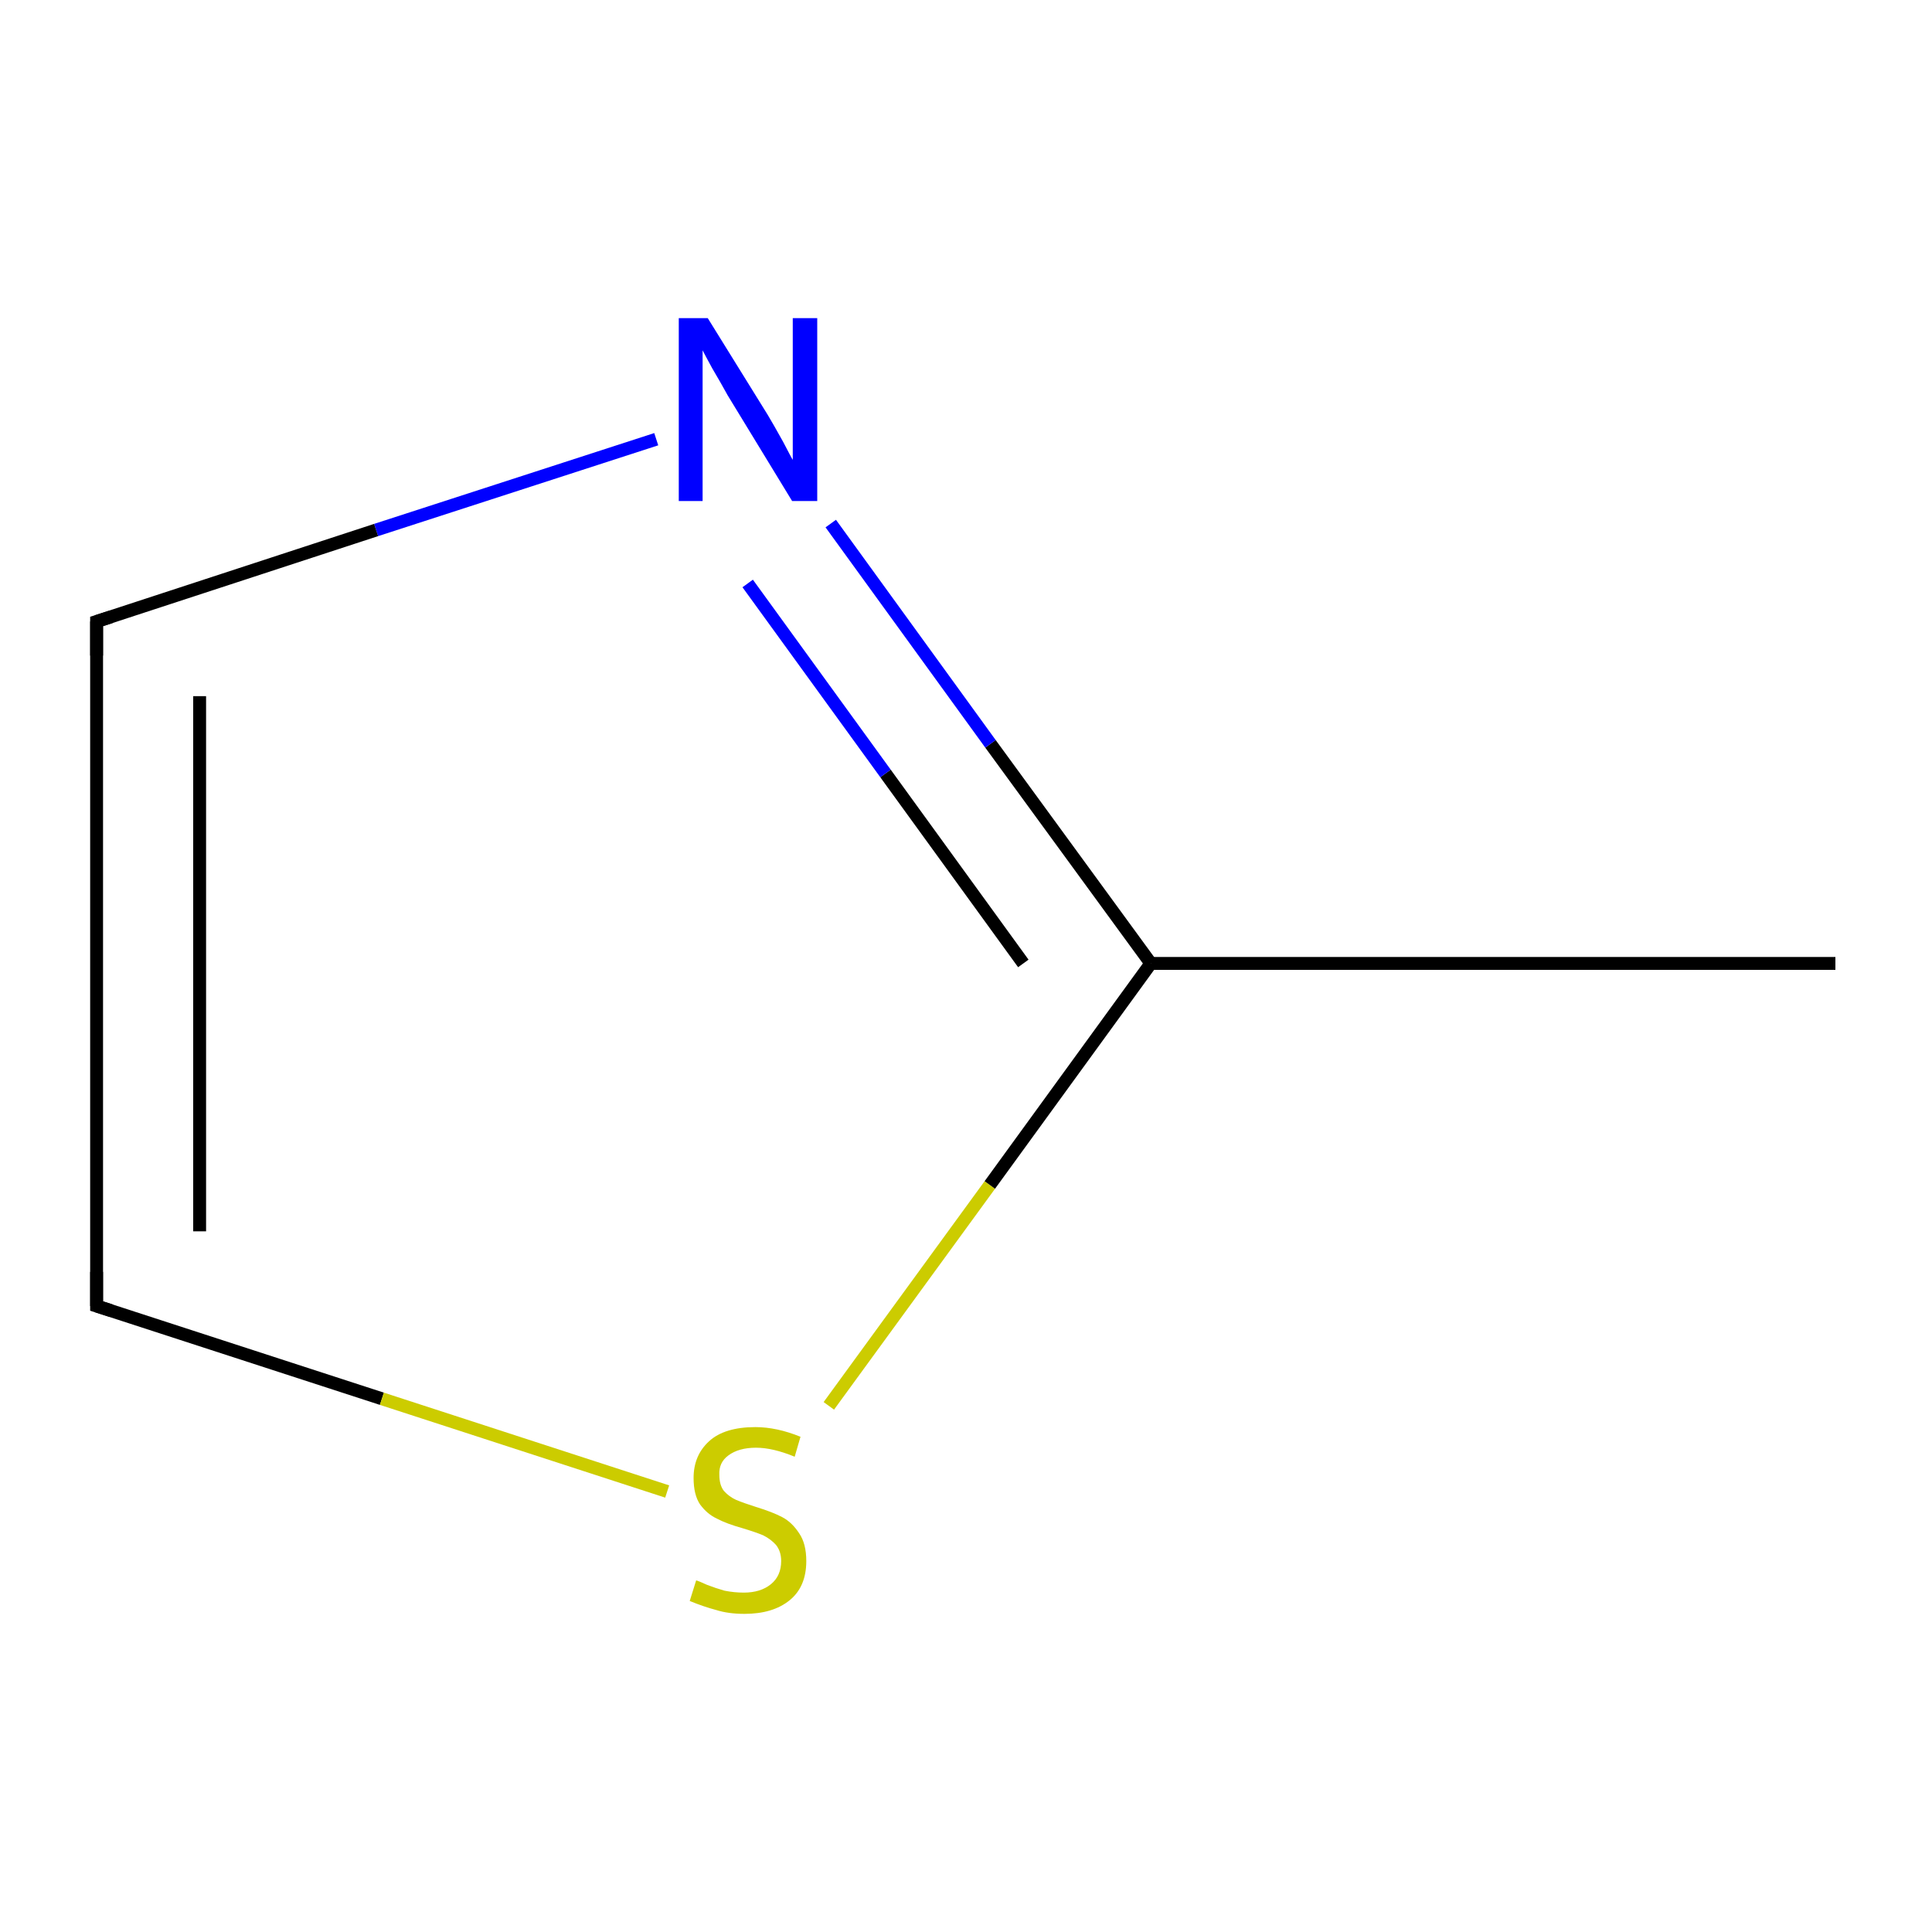 <?xml version='1.0' encoding='iso-8859-1'?>
<svg version='1.1' baseProfile='full'
              xmlns='http://www.w3.org/2000/svg'
                      xmlns:rdkit='http://www.rdkit.org/xml'
                      xmlns:xlink='http://www.w3.org/1999/xlink'
                  xml:space='preserve'
width='300px' height='300px' viewBox='0 0 300 300'>
<!-- END OF HEADER -->
<rect style='opacity:1.0;fill:#FFFFFF;stroke:none' width='300.0' height='300.0' x='0.0' y='0.0'> </rect>
<path class='bond-0 atom-0 atom-1' d='M 285.0,149.6 L 178.7,149.6' style='fill:none;fill-rule:evenodd;stroke:#000000;stroke-width:2.0px;stroke-linecap:butt;stroke-linejoin:miter;stroke-opacity:1' />
<path class='bond-1 atom-1 atom-2' d='M 178.7,149.6 L 153.8,115.5' style='fill:none;fill-rule:evenodd;stroke:#000000;stroke-width:2.0px;stroke-linecap:butt;stroke-linejoin:miter;stroke-opacity:1' />
<path class='bond-1 atom-1 atom-2' d='M 153.8,115.5 L 129.0,81.3' style='fill:none;fill-rule:evenodd;stroke:#0000FF;stroke-width:2.0px;stroke-linecap:butt;stroke-linejoin:miter;stroke-opacity:1' />
<path class='bond-1 atom-1 atom-2' d='M 158.9,149.6 L 137.5,120.1' style='fill:none;fill-rule:evenodd;stroke:#000000;stroke-width:2.0px;stroke-linecap:butt;stroke-linejoin:miter;stroke-opacity:1' />
<path class='bond-1 atom-1 atom-2' d='M 137.5,120.1 L 116.1,90.6' style='fill:none;fill-rule:evenodd;stroke:#0000FF;stroke-width:2.0px;stroke-linecap:butt;stroke-linejoin:miter;stroke-opacity:1' />
<path class='bond-2 atom-2 atom-3' d='M 101.9,68.2 L 58.4,82.3' style='fill:none;fill-rule:evenodd;stroke:#0000FF;stroke-width:2.0px;stroke-linecap:butt;stroke-linejoin:miter;stroke-opacity:1' />
<path class='bond-2 atom-2 atom-3' d='M 58.4,82.3 L 15.0,96.5' style='fill:none;fill-rule:evenodd;stroke:#000000;stroke-width:2.0px;stroke-linecap:butt;stroke-linejoin:miter;stroke-opacity:1' />
<path class='bond-3 atom-3 atom-4' d='M 15.0,96.5 L 15.0,202.8' style='fill:none;fill-rule:evenodd;stroke:#000000;stroke-width:2.0px;stroke-linecap:butt;stroke-linejoin:miter;stroke-opacity:1' />
<path class='bond-3 atom-3 atom-4' d='M 31.0,108.1 L 31.0,191.2' style='fill:none;fill-rule:evenodd;stroke:#000000;stroke-width:2.0px;stroke-linecap:butt;stroke-linejoin:miter;stroke-opacity:1' />
<path class='bond-4 atom-4 atom-5' d='M 15.0,202.8 L 59.3,217.2' style='fill:none;fill-rule:evenodd;stroke:#000000;stroke-width:2.0px;stroke-linecap:butt;stroke-linejoin:miter;stroke-opacity:1' />
<path class='bond-4 atom-4 atom-5' d='M 59.3,217.2 L 103.6,231.6' style='fill:none;fill-rule:evenodd;stroke:#CCCC00;stroke-width:2.0px;stroke-linecap:butt;stroke-linejoin:miter;stroke-opacity:1' />
<path class='bond-5 atom-5 atom-1' d='M 128.7,218.3 L 153.7,184.0' style='fill:none;fill-rule:evenodd;stroke:#CCCC00;stroke-width:2.0px;stroke-linecap:butt;stroke-linejoin:miter;stroke-opacity:1' />
<path class='bond-5 atom-5 atom-1' d='M 153.7,184.0 L 178.7,149.6' style='fill:none;fill-rule:evenodd;stroke:#000000;stroke-width:2.0px;stroke-linecap:butt;stroke-linejoin:miter;stroke-opacity:1' />
<path d='M 17.2,95.8 L 15.0,96.5 L 15.0,101.8' style='fill:none;stroke:#000000;stroke-width:2.0px;stroke-linecap:butt;stroke-linejoin:miter;stroke-miterlimit:10;stroke-opacity:1;' />
<path d='M 15.0,197.5 L 15.0,202.8 L 17.2,203.5' style='fill:none;stroke:#000000;stroke-width:2.0px;stroke-linecap:butt;stroke-linejoin:miter;stroke-miterlimit:10;stroke-opacity:1;' />
<path class='atom-2' d='M 109.9 49.4
L 119.2 64.4
Q 120.1 65.9, 121.6 68.6
Q 123.0 71.3, 123.1 71.4
L 123.1 49.4
L 126.9 49.4
L 126.9 77.8
L 123.0 77.8
L 113.0 61.4
Q 111.9 59.4, 110.6 57.2
Q 109.4 55.0, 109.1 54.4
L 109.1 77.8
L 105.4 77.8
L 105.4 49.4
L 109.9 49.4
' fill='#0000FF'/>
<path class='atom-5' d='M 108.1 245.4
Q 108.5 245.5, 109.8 246.1
Q 111.1 246.6, 112.5 247.0
Q 114.0 247.3, 115.5 247.3
Q 118.1 247.3, 119.7 246.0
Q 121.3 244.7, 121.3 242.4
Q 121.3 240.9, 120.5 239.9
Q 119.7 239.0, 118.5 238.4
Q 117.3 237.9, 115.3 237.3
Q 112.8 236.6, 111.3 235.8
Q 109.8 235.1, 108.7 233.6
Q 107.7 232.1, 107.7 229.5
Q 107.7 226.0, 110.1 223.8
Q 112.5 221.6, 117.3 221.6
Q 120.6 221.6, 124.3 223.1
L 123.4 226.2
Q 120.0 224.8, 117.4 224.8
Q 114.7 224.8, 113.1 226.0
Q 111.6 227.1, 111.7 229.0
Q 111.7 230.6, 112.4 231.5
Q 113.2 232.4, 114.3 232.9
Q 115.5 233.4, 117.4 234.0
Q 120.0 234.8, 121.5 235.6
Q 123.0 236.4, 124.1 238.1
Q 125.2 239.7, 125.2 242.4
Q 125.2 246.4, 122.6 248.5
Q 120.0 250.6, 115.6 250.6
Q 113.1 250.6, 111.2 250.0
Q 109.3 249.5, 107.1 248.6
L 108.1 245.4
' fill='#CCCC00'/>
</svg>

